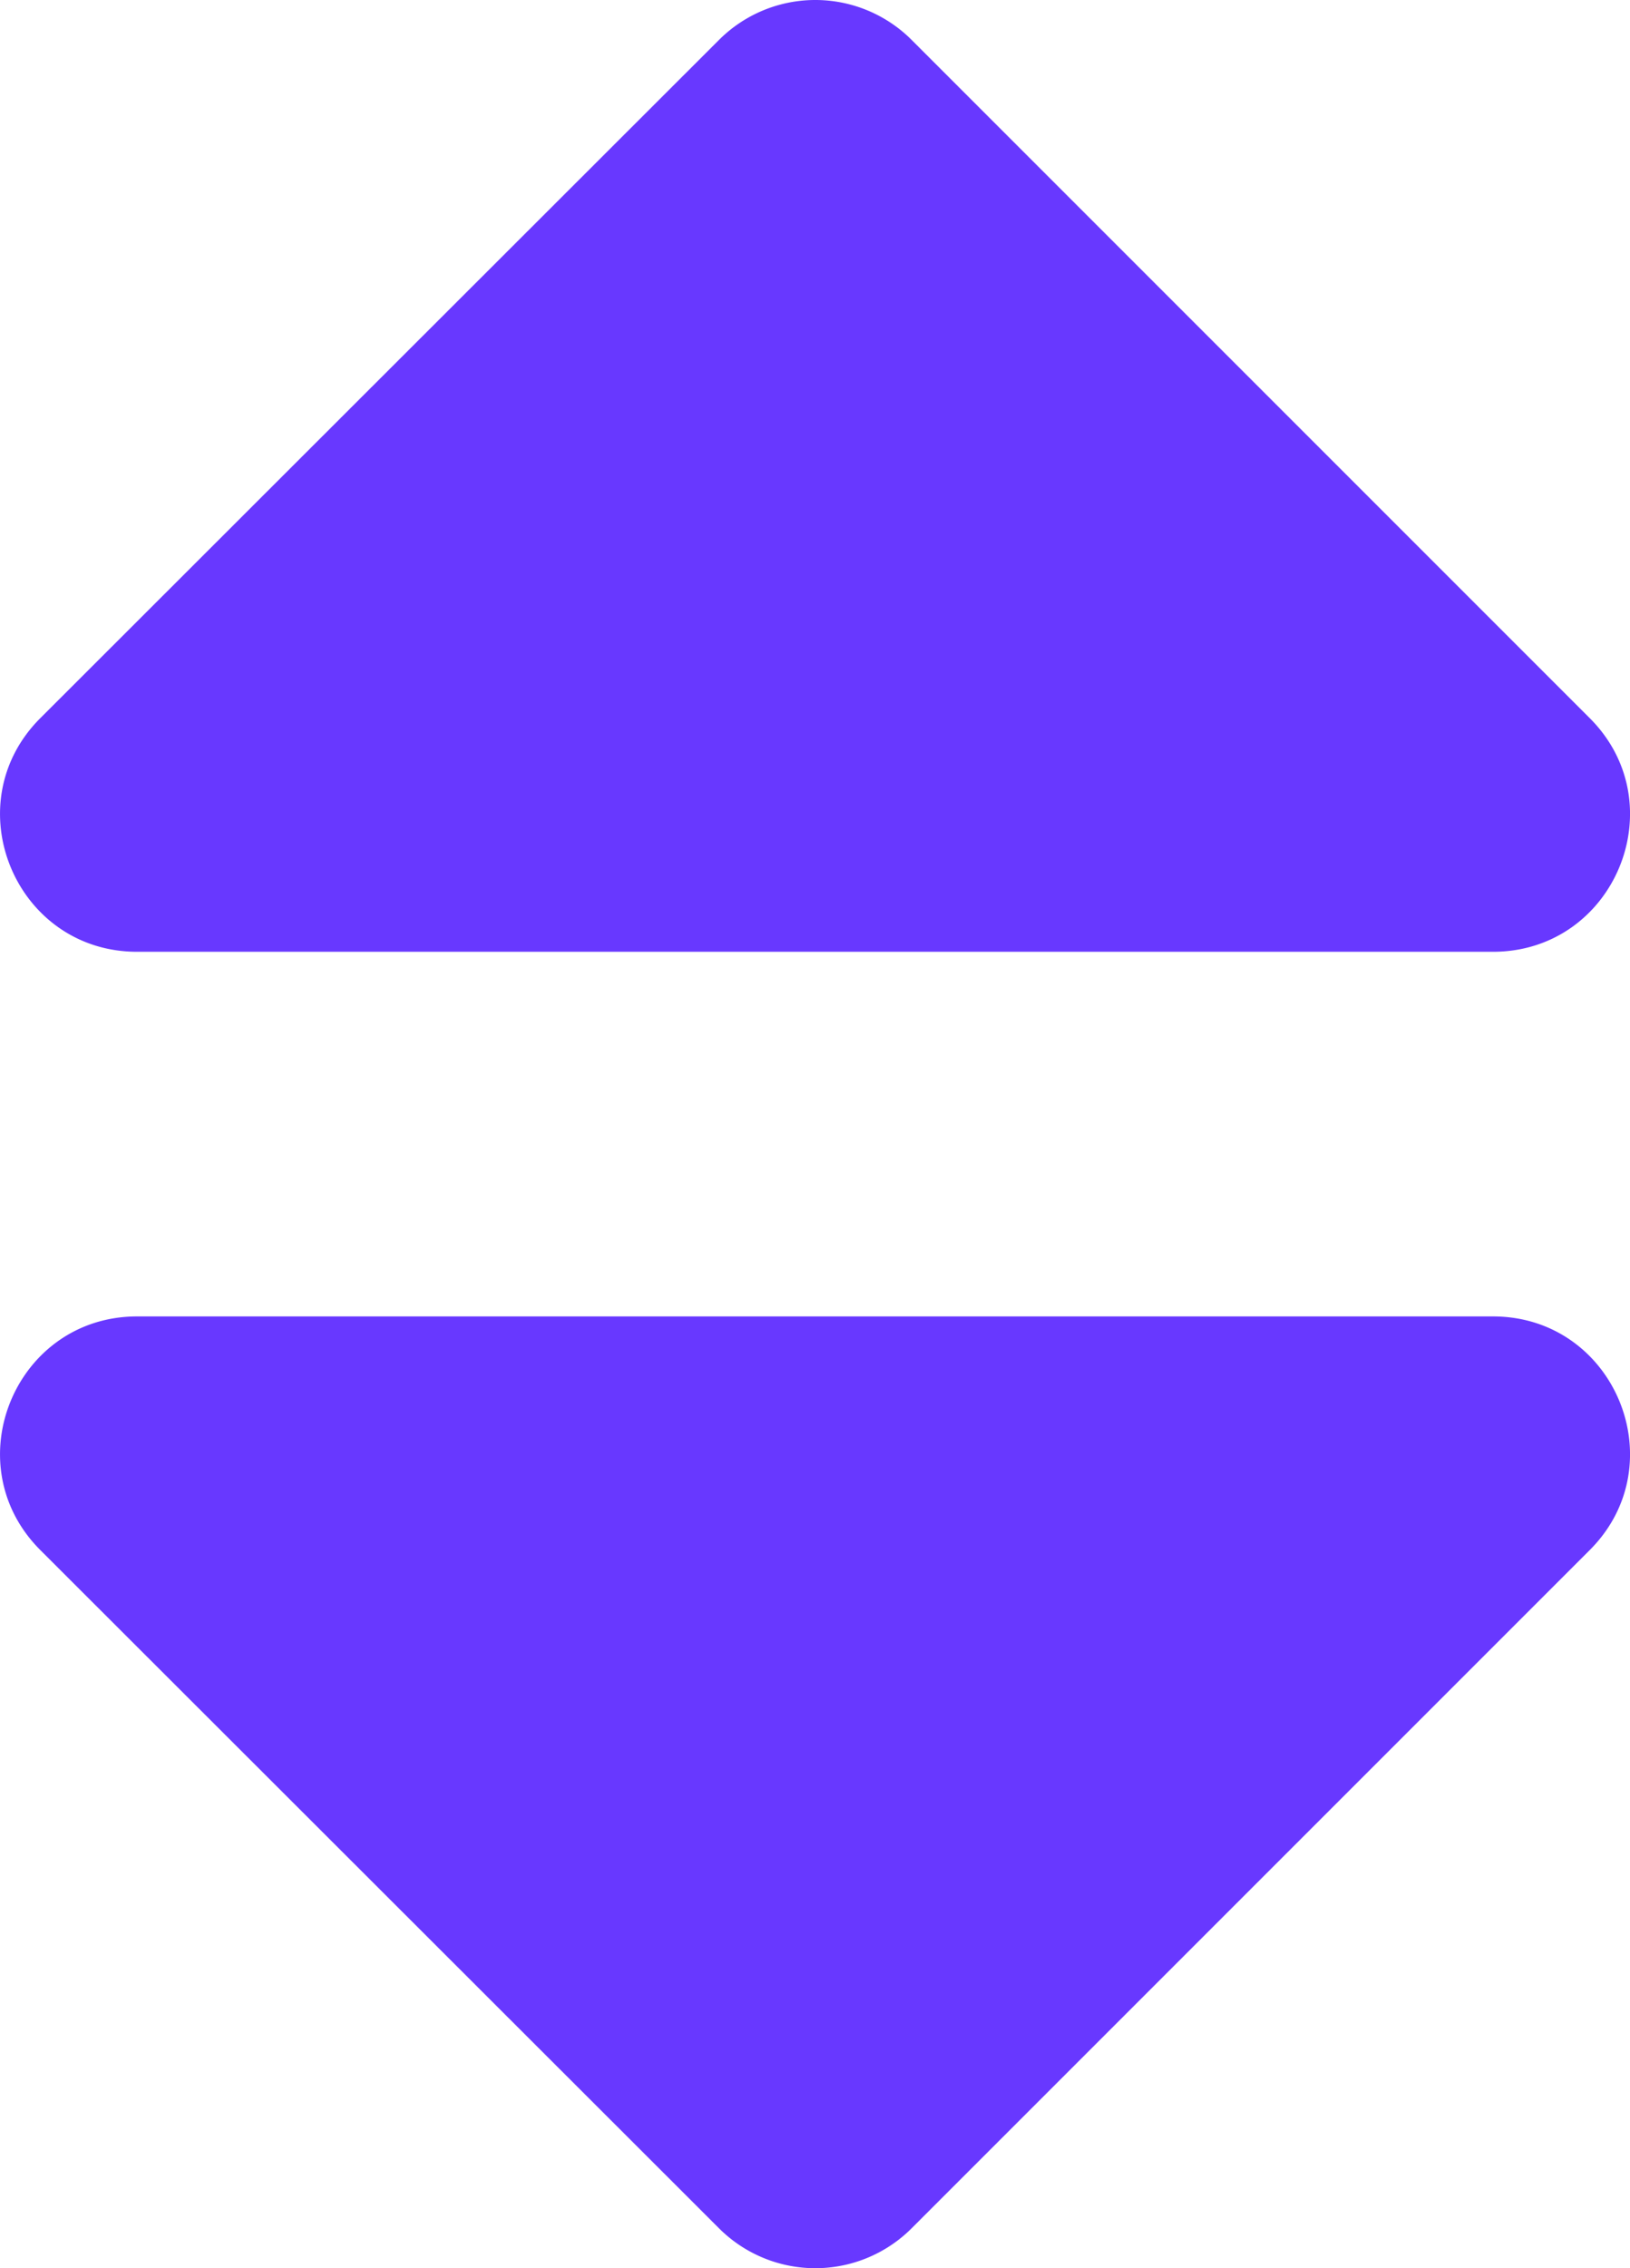 <svg id="Layer_1" data-name="Layer 1" xmlns="http://www.w3.org/2000/svg" viewBox="0 0 286.13 398.1"><defs><style>.cls-1{fill:#6433ff;opacity:0.97;}</style></defs><title>sort-solid</title><path class="cls-1" d="M41,288H279c21.4,0,32.1,25.9,17,41L177,448a23.9,23.9,0,0,1-33.9,0L24,329C8.9,313.9,19.6,288,41,288ZM296,183,177,64a23.9,23.9,0,0,0-33.9,0L24,183c-15.1,15.1-4.4,41,17,41H279C300.4,224,311.1,198.1,296,183Z" transform="translate(-16.93 -56.95)"/></svg>